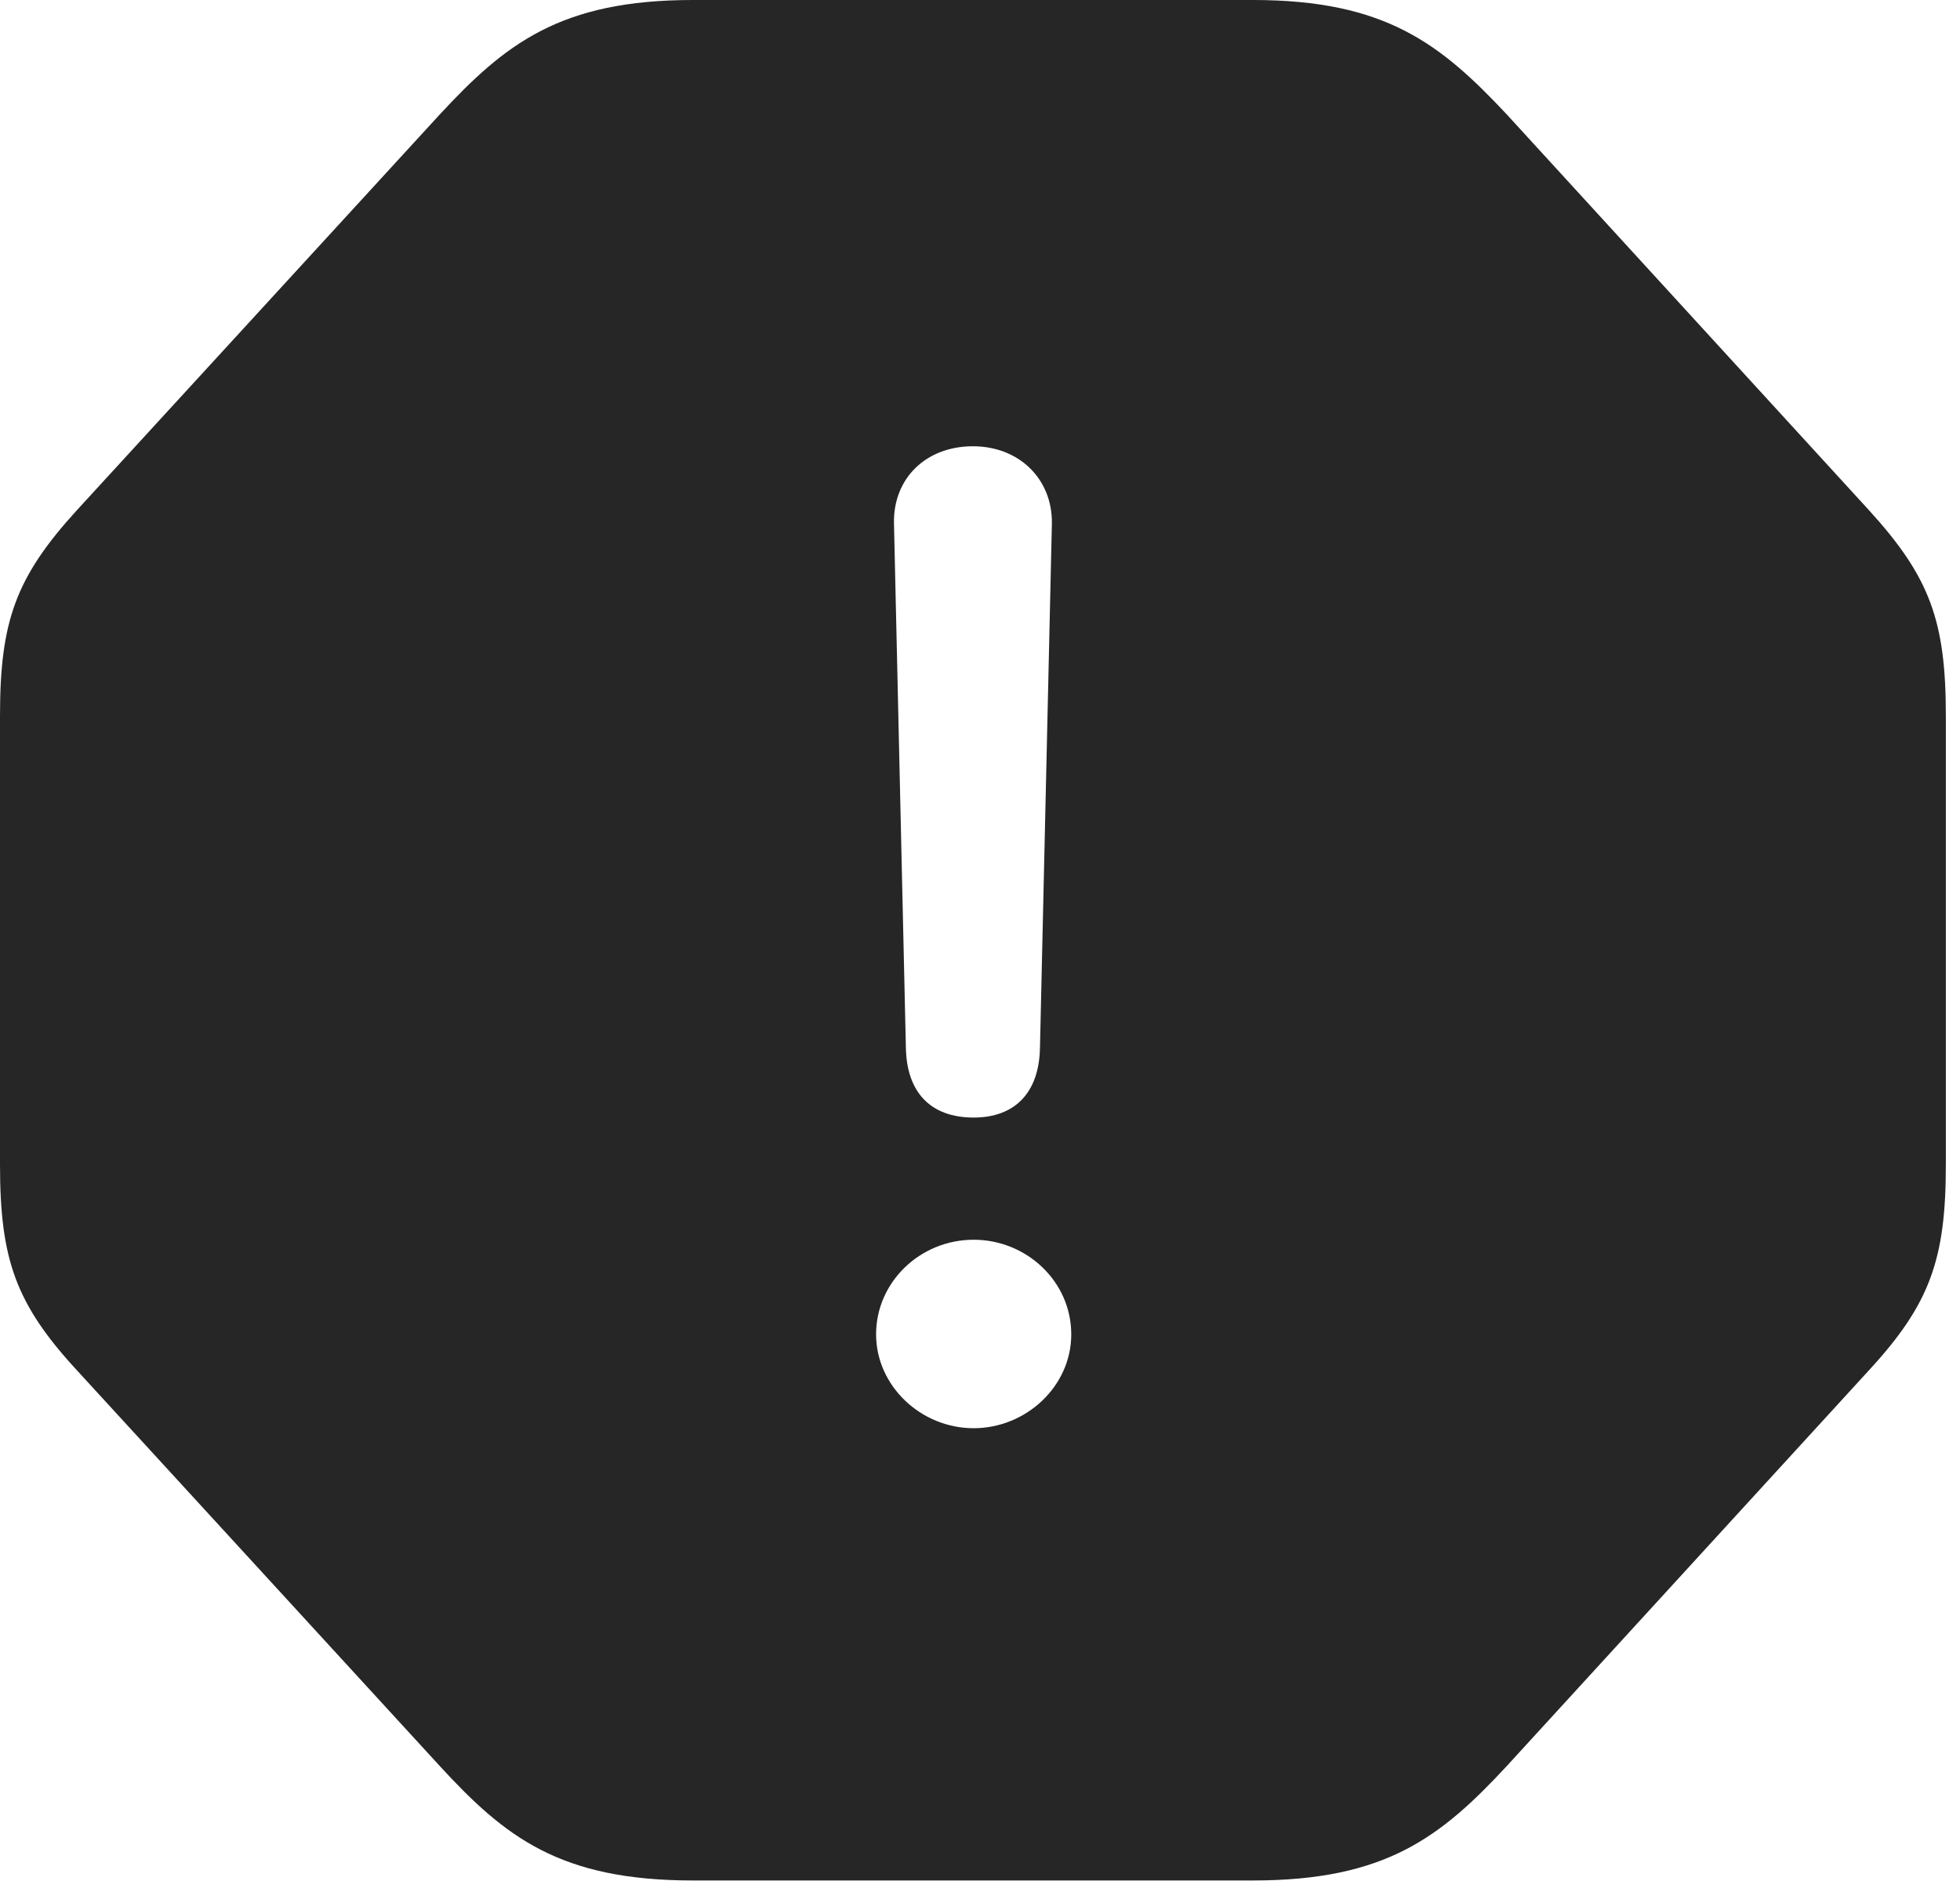 <?xml version="1.0" encoding="UTF-8"?>
<!--Generator: Apple Native CoreSVG 326-->
<!DOCTYPE svg
PUBLIC "-//W3C//DTD SVG 1.1//EN"
       "http://www.w3.org/Graphics/SVG/1.1/DTD/svg11.dtd">
<svg version="1.1" xmlns="http://www.w3.org/2000/svg" xmlns:xlink="http://www.w3.org/1999/xlink" viewBox="0 0 51.387 49.316">
 <g>
  <rect height="49.316" opacity="0" width="51.387" x="0" y="0"/>
  <path d="M39.512 3.008L49.004 13.379C50.605 15.137 51.016 16.289 51.016 18.77L51.016 30.527C51.016 33.008 50.605 34.18 49.004 35.918L39.512 46.289C37.773 48.164 36.328 49.297 32.852 49.297L18.164 49.297C14.688 49.297 13.242 48.164 11.523 46.289L2.012 35.918C0.41 34.18 0 33.008 0 30.527L0 18.77C0 16.289 0.41 15.137 2.012 13.379L11.523 3.008C13.242 1.152 14.688 0 18.164 0L32.852 0C36.328 0 37.773 1.152 39.512 3.008ZM22.969 34.98C22.969 36.328 24.141 37.441 25.527 37.441C26.895 37.441 28.086 36.348 28.086 34.98C28.086 33.594 26.914 32.5 25.527 32.5C24.121 32.5 22.969 33.613 22.969 34.98ZM23.438 13.711L23.75 27.461C23.77 28.633 24.395 29.297 25.527 29.297C26.602 29.297 27.246 28.652 27.266 27.461L27.578 13.73C27.598 12.559 26.719 11.699 25.508 11.699C24.277 11.699 23.418 12.539 23.438 13.711Z" fill="black" fill-opacity="0.85"/>
 </g>
</svg>
